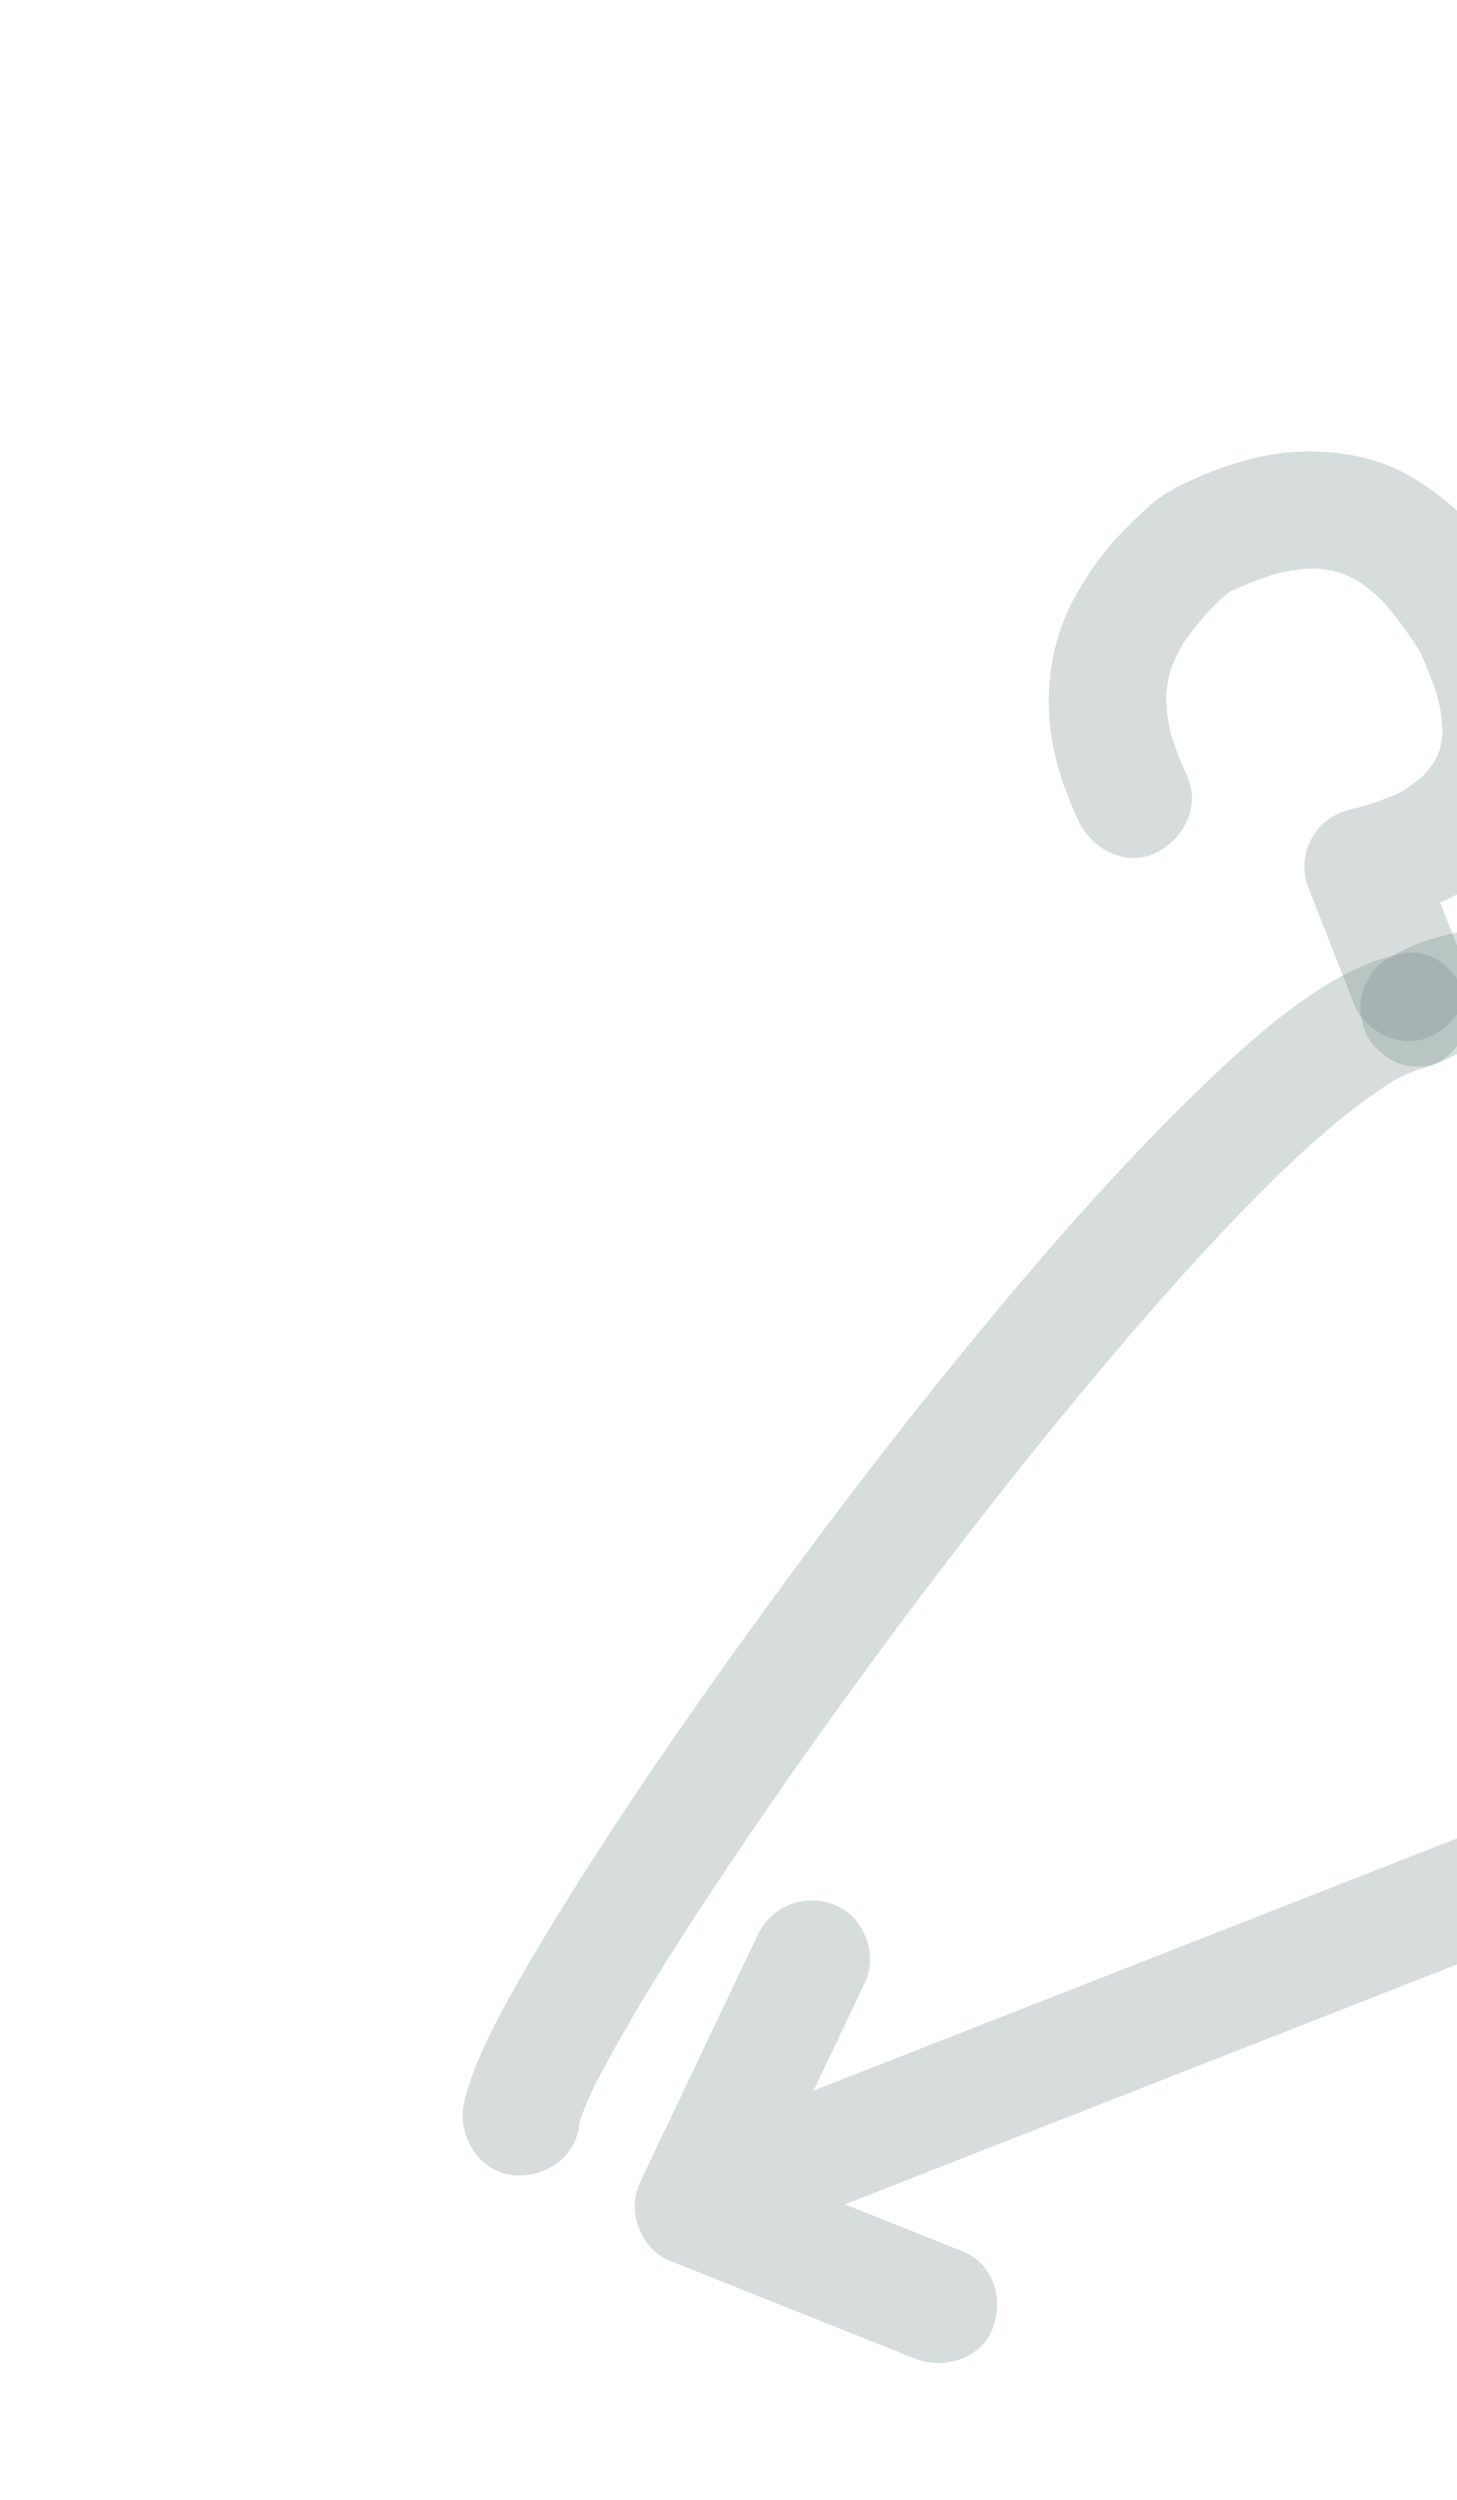 <svg width="204" height="350" viewBox="0 0 204 350" fill="none" xmlns="http://www.w3.org/2000/svg">
<path d="M166.321 108.853C165.152 106.327 164.144 103.727 163.483 101.013L164.009 103.154C163.497 100.963 163.221 98.747 163.266 96.494L163.208 98.629C163.268 96.784 163.553 94.973 164.05 93.191L163.466 95.208C164.068 93.151 164.953 91.217 166.05 89.368L164.967 91.167C166.64 88.421 168.721 85.974 171.027 83.729L169.499 85.222C170.451 84.313 171.427 83.438 172.434 82.585L170.505 83.654C173.668 82.057 176.959 80.7 180.404 79.853L178.263 80.379C180.536 79.846 182.839 79.536 185.168 79.573L183.033 79.516C184.808 79.569 186.547 79.815 188.256 80.296L186.239 79.712C187.932 80.211 189.531 80.926 191.038 81.833L189.238 80.75C191.049 81.862 192.684 83.211 194.182 84.724L192.69 83.197C195.404 85.989 197.614 89.203 199.583 92.544L198.514 90.615C199.874 93.458 201.03 96.38 201.776 99.452L201.25 97.311C201.745 99.43 202.027 101.577 201.975 103.755L202.033 101.62C201.975 103.04 201.774 104.437 201.393 105.805L201.977 103.787C201.579 105.139 201.02 106.42 200.298 107.631L201.381 105.832C200.594 107.101 199.668 108.246 198.605 109.3L200.133 107.807C198.724 109.175 197.154 110.36 195.445 111.332L197.373 110.263C194.838 111.637 192.105 112.562 189.318 113.264L191.459 112.738C190.967 112.852 190.466 112.97 189.974 113.085C187.313 113.681 185.281 114.656 183.844 117.063C182.528 119.266 182.232 121.819 183.185 124.25L189.552 140.498C191.12 144.499 196.14 146.957 200.192 145.146C204.243 143.335 206.518 138.789 204.84 134.506L198.473 118.259C196.211 121.984 193.949 125.709 191.684 129.425C198.364 127.936 204.915 125.771 209.98 120.958C214.04 117.087 216.876 112.545 217.945 106.974C219.014 101.403 217.903 95.345 216.033 89.975C214.264 84.89 211.513 80.123 208.126 75.93C204.957 72.008 201.347 68.841 196.943 66.387C192.539 63.933 187.335 63.088 182.291 63.221C176.835 63.359 171.283 65.132 166.37 67.426C164.346 68.365 162.515 69.395 160.856 70.895C159.304 72.296 157.798 73.758 156.375 75.288C154.175 77.659 152.392 80.269 150.775 83.071C147.796 88.218 146.575 94.172 146.891 100.083C147.165 105.173 148.841 110.249 150.967 114.848C152.77 118.735 157.381 121.376 161.607 119.496C165.482 117.777 168.191 113.027 166.255 108.857L166.321 108.853Z" fill="#768E8B" fill-opacity="0.3"/>
<path d="M203.588 147.682C203.751 147.585 203.904 147.491 204.067 147.393L202.139 148.462C203.772 147.554 205.571 146.983 207.387 146.539L205.246 147.066C211.032 145.659 217.109 145.423 223.037 145.38C225.165 145.362 227.298 145.386 229.433 145.444L227.298 145.386C236.266 145.627 245.213 146.356 254.136 147.308C264.327 148.388 274.491 149.769 284.619 151.344C295.102 152.969 305.557 154.806 315.968 156.818C325.823 158.722 335.64 160.787 345.421 163.045C353.692 164.956 361.936 167.001 370.105 169.309C370.998 169.563 371.891 169.816 372.774 170.074L370.757 169.489C376.475 171.16 382.267 172.88 387.697 175.357C388.635 175.783 389.562 176.236 390.453 176.769L388.653 175.686C389.109 175.966 389.56 176.259 389.976 176.61L392.073 162.51L356.808 176.331C352.807 177.899 350.348 182.919 352.16 186.97C353.971 191.022 358.517 193.297 362.799 191.619C373.34 187.488 383.891 183.353 394.431 179.222L398.849 177.491C402.986 175.87 405.119 170.988 403.498 166.851L392.054 137.651C390.486 133.65 385.466 131.191 381.415 133.002C377.363 134.814 375.088 139.36 376.766 143.642L388.21 172.843L392.858 162.203L356.808 176.331C352.807 177.899 350.348 182.919 352.16 186.97C353.971 191.022 358.517 193.297 362.799 191.619C373.108 187.579 383.416 183.539 393.724 179.5L398.065 177.799C403.984 175.479 404.901 167.665 400.161 163.7C397.451 161.431 393.824 159.991 390.544 158.751C385.133 156.692 379.565 155.063 374.01 153.462C359.764 149.366 345.279 146.057 330.767 143.049C313.601 139.483 296.33 136.394 278.978 133.896C263.355 131.647 247.623 129.777 231.842 129.233C225.167 128.999 218.459 128.878 211.808 129.473C207.046 129.898 201.986 130.618 197.553 132.511C196.231 133.074 194.97 133.792 193.757 134.547C192.094 135.578 190.858 137.985 190.563 139.855C190.245 141.869 190.787 144.45 192.096 146.05C193.404 147.649 195.264 148.999 197.405 149.244C199.708 149.504 201.629 148.93 203.599 147.711L203.588 147.682Z" fill="#768E8B" fill-opacity="0.3"/>
<path d="M196.472 133.46C191.354 134.46 186.879 136.929 182.63 139.89C178.016 143.118 173.783 146.889 169.714 150.764C158.145 161.768 147.584 173.775 137.43 186.081C126.253 199.625 115.572 213.579 105.291 227.812C96.288 240.259 87.536 252.92 79.427 265.966C76.13 271.271 72.895 276.618 69.962 282.137C67.996 285.847 66.238 289.576 65.147 293.636C65.014 294.124 64.9 294.604 64.837 295.098C64.293 299.357 67.188 303.978 71.679 304.487C76.17 304.996 80.484 302.199 81.068 297.645C81.139 297.114 81.267 296.583 81.412 296.068L80.827 298.086C82.217 293.361 84.837 288.925 87.24 284.676C88.252 282.894 89.28 281.127 90.336 279.372L89.253 281.171C93.502 274.074 98.012 267.132 102.628 260.26C108.151 252.05 113.85 243.949 119.672 235.934C125.904 227.367 132.28 218.912 138.808 210.587C145.187 202.454 151.721 194.428 158.471 186.586C164.433 179.667 170.556 172.876 177.018 166.409C177.748 165.676 178.482 164.953 179.225 164.225L177.698 165.718C182.462 161.079 187.416 156.523 192.911 152.749C194.091 151.94 195.301 151.175 196.546 150.475L194.618 151.543C196.245 150.648 197.963 149.841 199.775 149.388L197.634 149.914C197.82 149.875 197.992 149.83 198.182 149.8C200.393 149.369 202.337 148.54 203.768 146.717C204.993 145.164 205.79 142.75 205.493 140.766C204.877 136.682 200.973 132.568 196.468 133.45L196.472 133.46Z" fill="#768E8B" fill-opacity="0.3"/>
<path d="M363.691 194.778L356.503 197.596C349.982 200.151 343.452 202.71 336.932 205.265C327.283 209.046 317.633 212.828 307.984 216.61L105.479 295.969C101.992 297.336 98.475 298.658 95.006 300.073C94.861 300.13 94.706 300.191 94.561 300.248L105.085 311.189C109.762 301.365 114.44 291.541 119.108 281.721C119.782 280.305 120.451 278.903 121.126 277.488C116.109 275.296 111.093 273.104 106.076 270.913C101.248 281.064 96.433 291.221 91.604 301.373C90.927 302.812 90.237 304.244 89.56 305.683C87.697 309.598 89.77 314.888 93.797 316.495C103.85 320.502 113.907 324.518 123.96 328.525C125.363 329.082 126.769 329.648 128.172 330.205C132.163 331.804 137.355 330.194 138.984 325.967C140.614 321.741 139.01 316.849 134.747 315.155C124.694 311.149 114.638 307.132 104.585 303.126C103.182 302.569 101.775 302.003 100.372 301.446L104.61 312.258C109.438 302.107 114.253 291.949 119.082 281.798C119.759 280.359 120.449 278.926 121.126 277.488C122.977 273.599 120.933 268.242 116.888 266.675C112.622 265.028 108.049 266.764 106.076 270.913C101.399 280.737 96.721 290.561 92.053 300.381C91.379 301.796 90.71 303.198 90.035 304.614C88.618 307.584 89.509 311.314 91.729 313.584C93.949 315.855 97.494 316.745 100.556 315.546L305.87 235.085C316.13 231.064 326.38 227.048 336.64 223.027C344.012 220.137 351.385 217.248 358.768 214.355C362.255 212.988 365.768 211.656 369.241 210.251C369.386 210.194 369.541 210.133 369.686 210.076C373.688 208.508 376.146 203.488 374.335 199.436C372.524 195.385 367.977 193.11 363.695 194.788L363.691 194.778Z" fill="#768E8B" fill-opacity="0.3"/>
</svg>
